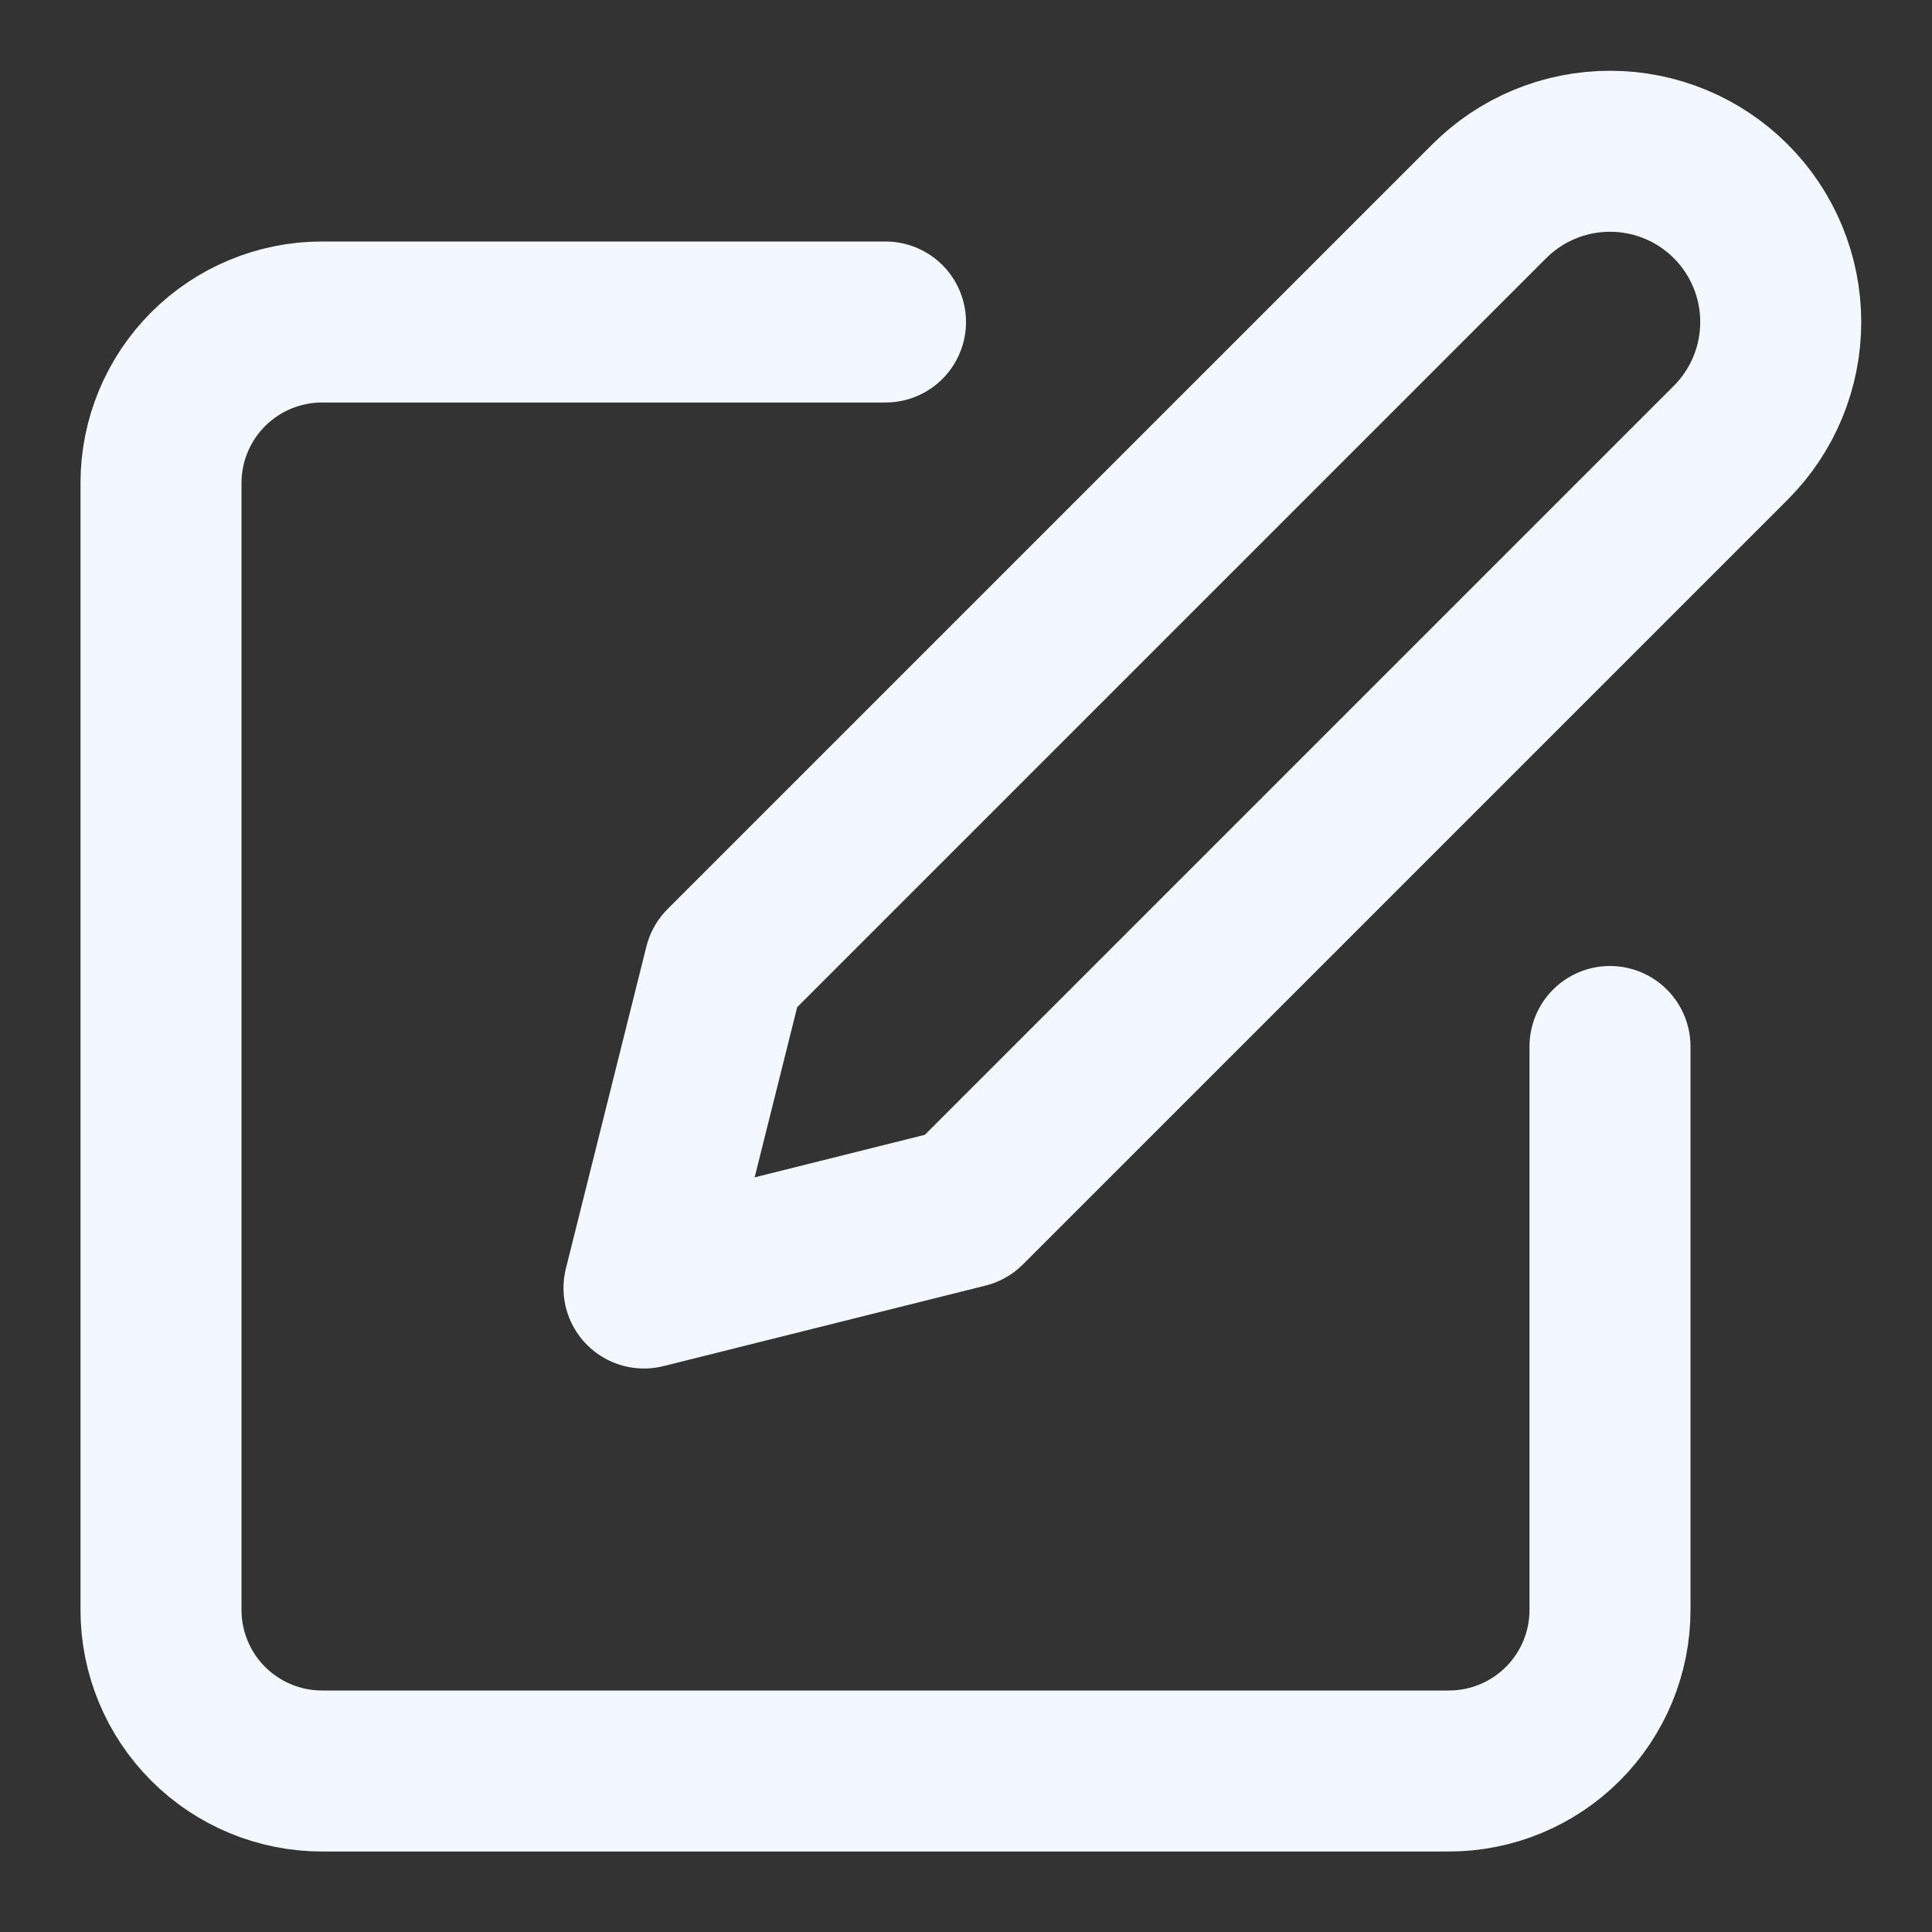 <svg width="24" height="24" viewBox="0 0 24 24" fill="none" xmlns="http://www.w3.org/2000/svg">
<rect x="0" y="0" width="24" height="24" fill="#333333" stroke="none"/>
<path d="M11 4H4C3.47 4 2.961 4.211 2.586 4.586C2.211 4.961 2 5.47 2 6V20C2 20.53 2.211 21.039 2.586 21.414C2.961 21.789 3.47 22 4 22H18C18.53 22 19.039 21.789 19.414 21.414C19.789 21.039 20 20.53 20 20V13" stroke="#F3F8FF" stroke-width="2" stroke-linecap="round" stroke-linejoin="round"/>
<path d="M20 1.879C19.437 1.879 18.898 2.102 18.5 2.5L9 12L8 16L12 15L21.5 5.5C21.898 5.102 22.121 4.563 22.121 4C22.121 3.438 21.898 2.898 21.5 2.5C21.102 2.102 20.563 1.879 20 1.879Z" stroke="#F3F8FF" stroke-width="2" stroke-linecap="round" stroke-linejoin="round"/>
</svg>
